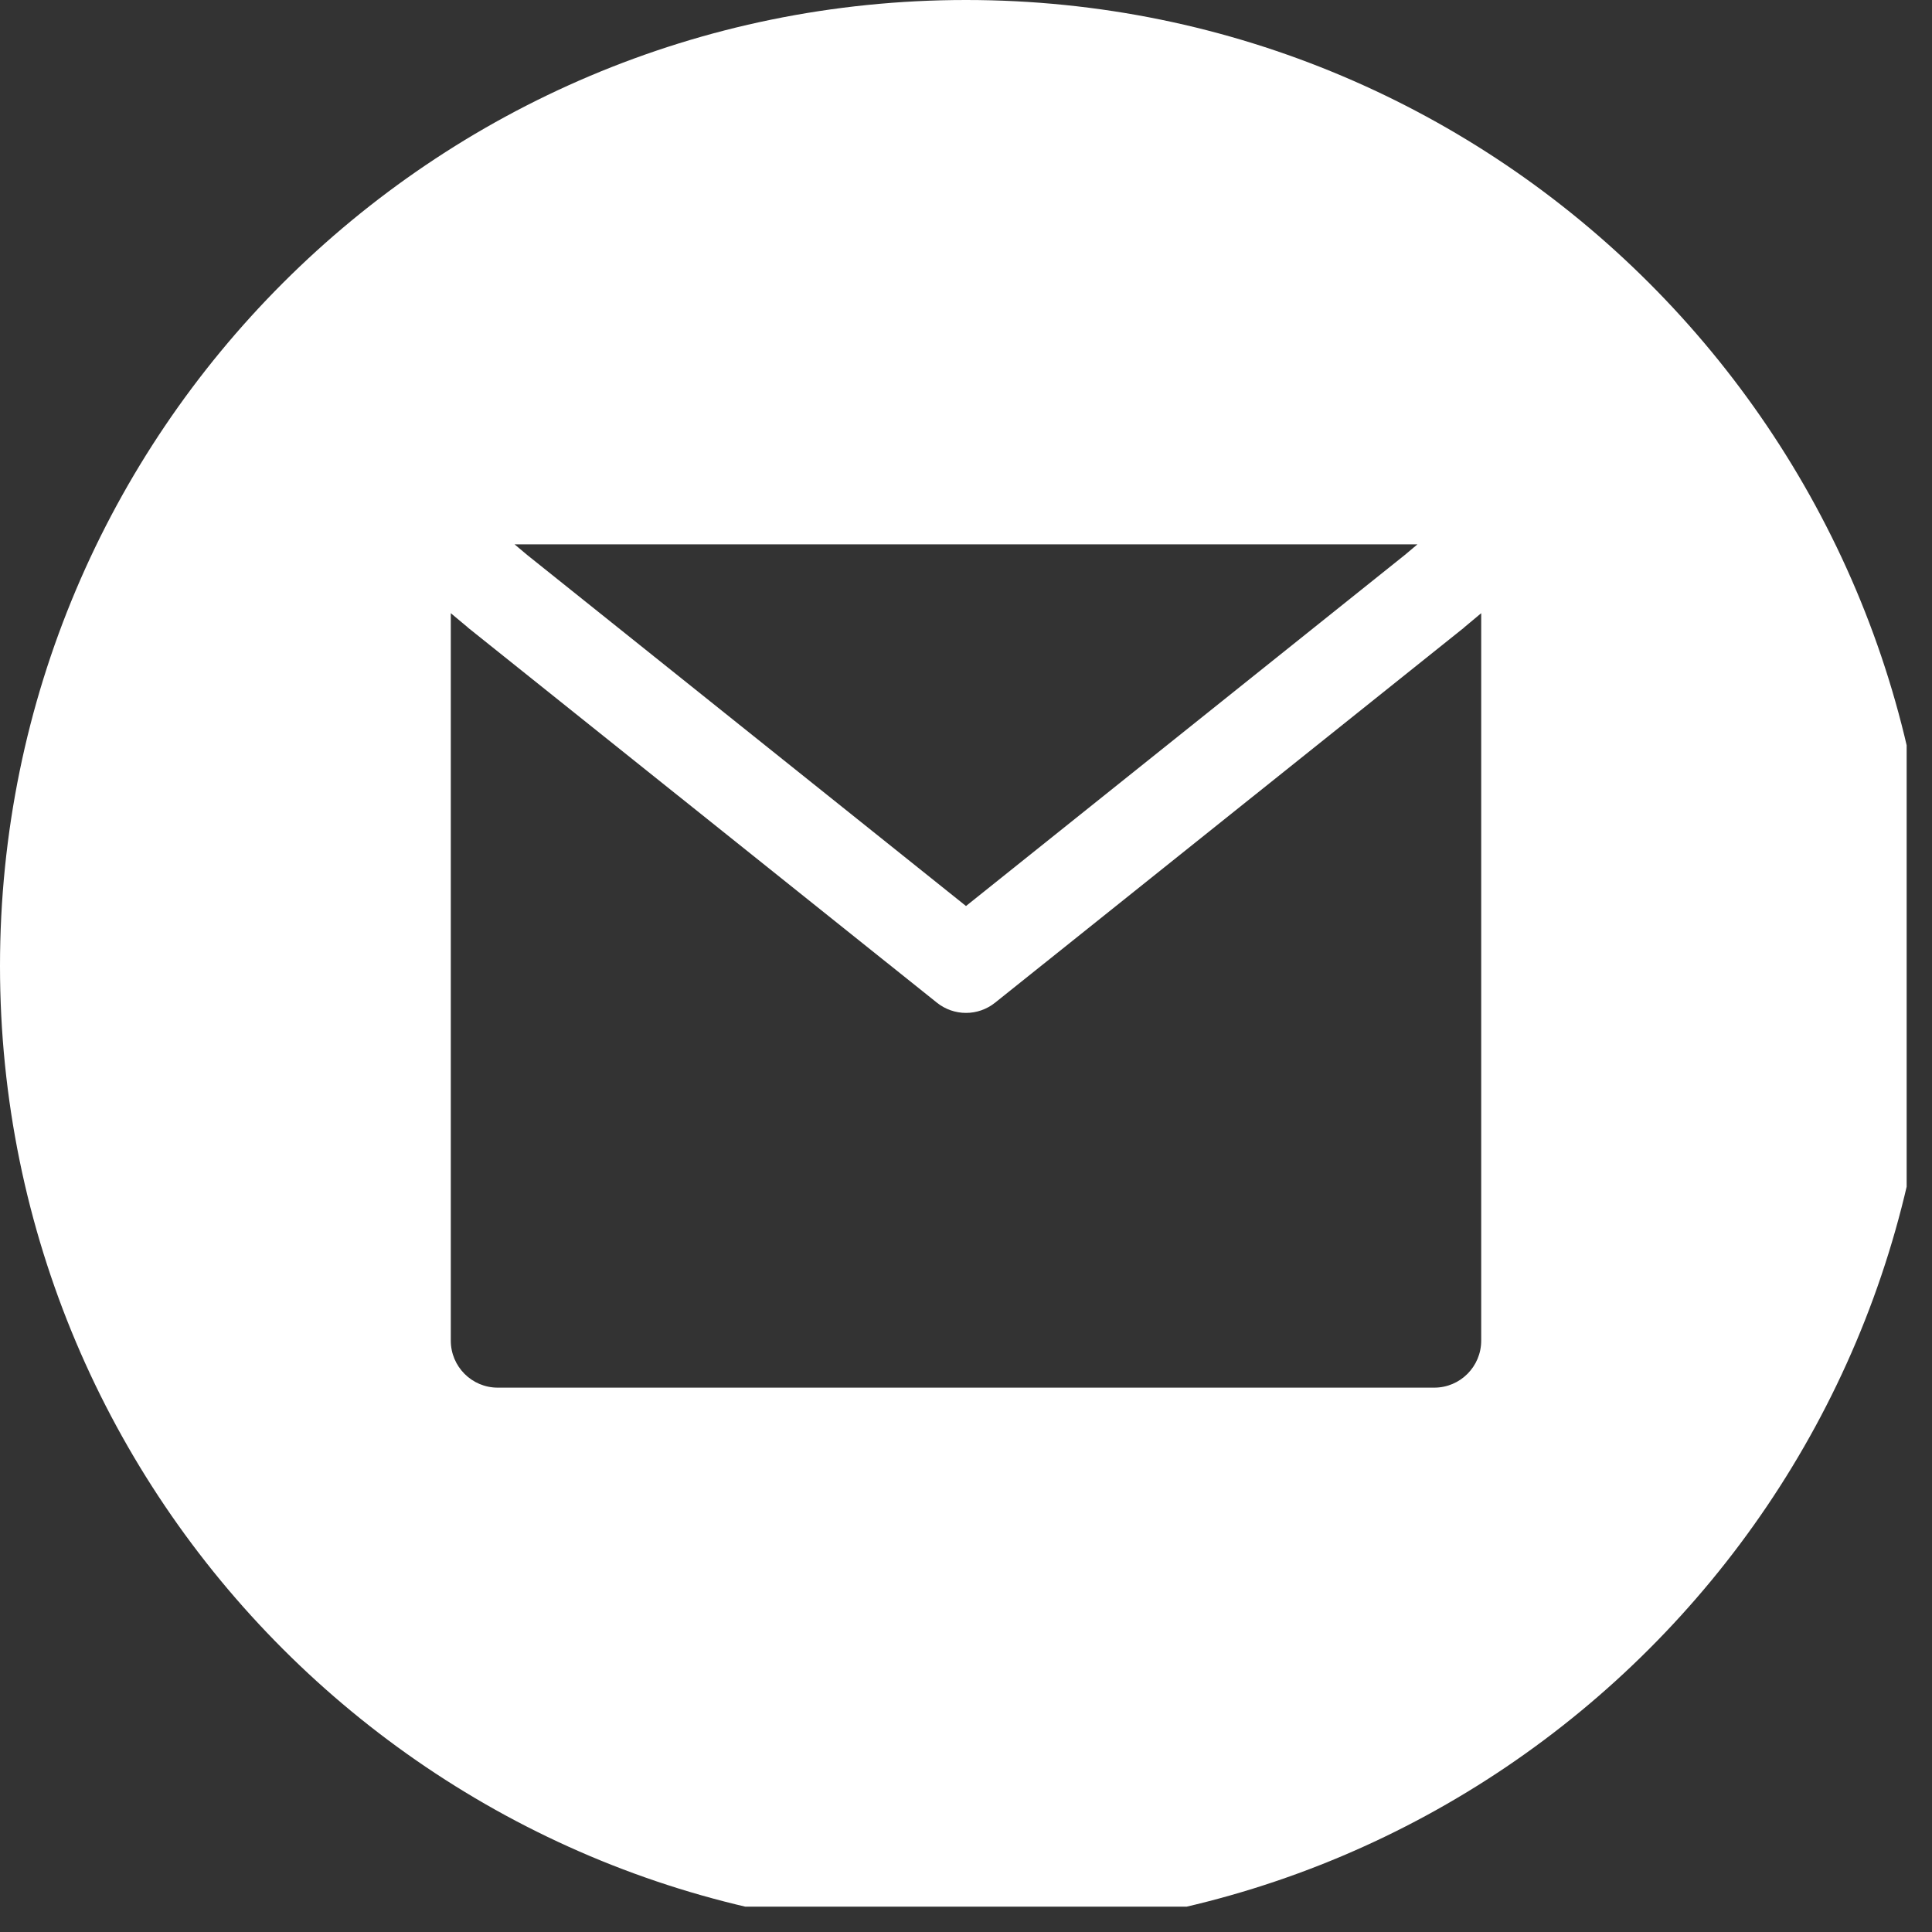 <svg xmlns="http://www.w3.org/2000/svg" xmlns:xlink="http://www.w3.org/1999/xlink" width="50" zoomAndPan="magnify" viewBox="0 0 37.5 37.5" height="50" preserveAspectRatio="xMidYMid meet" version="1.0"><rect x="0" y="0" width="37.5" height="37.5" fill="#333333" stroke="none"/><defs><clipPath id="546c5c23d4"><path d="M 0 0 L 37.008 0 L 37.008 37.008 L 0 37.008 Z M 0 0 " clip-rule="nonzero"/></clipPath></defs><g clip-path="url(#546c5c23d4)"><path fill="#ffffff" d="M 18.75 37.5 C 29.105 37.5 37.5 29.105 37.5 18.75 C 37.5 8.395 29.105 0 18.75 0 C 8.395 0 0 8.395 0 18.75 C 0 29.105 8.395 37.5 18.75 37.5 Z M 10.234 10.773 L 18.75 17.586 L 27.266 10.773 L 27.512 10.566 L 9.988 10.566 Z M 28.422 12.176 L 28.75 11.902 L 28.75 26.023 C 28.75 26.523 28.344 26.934 27.84 26.934 L 9.66 26.934 C 9.156 26.934 8.75 26.523 8.75 26.023 L 8.75 11.902 L 9.078 12.176 L 9.09 12.188 L 18.184 19.461 C 18.516 19.727 18.984 19.727 19.316 19.461 L 28.41 12.188 Z M 28.422 12.176 " fill-opacity="1" fill-rule="evenodd"/></g></svg>